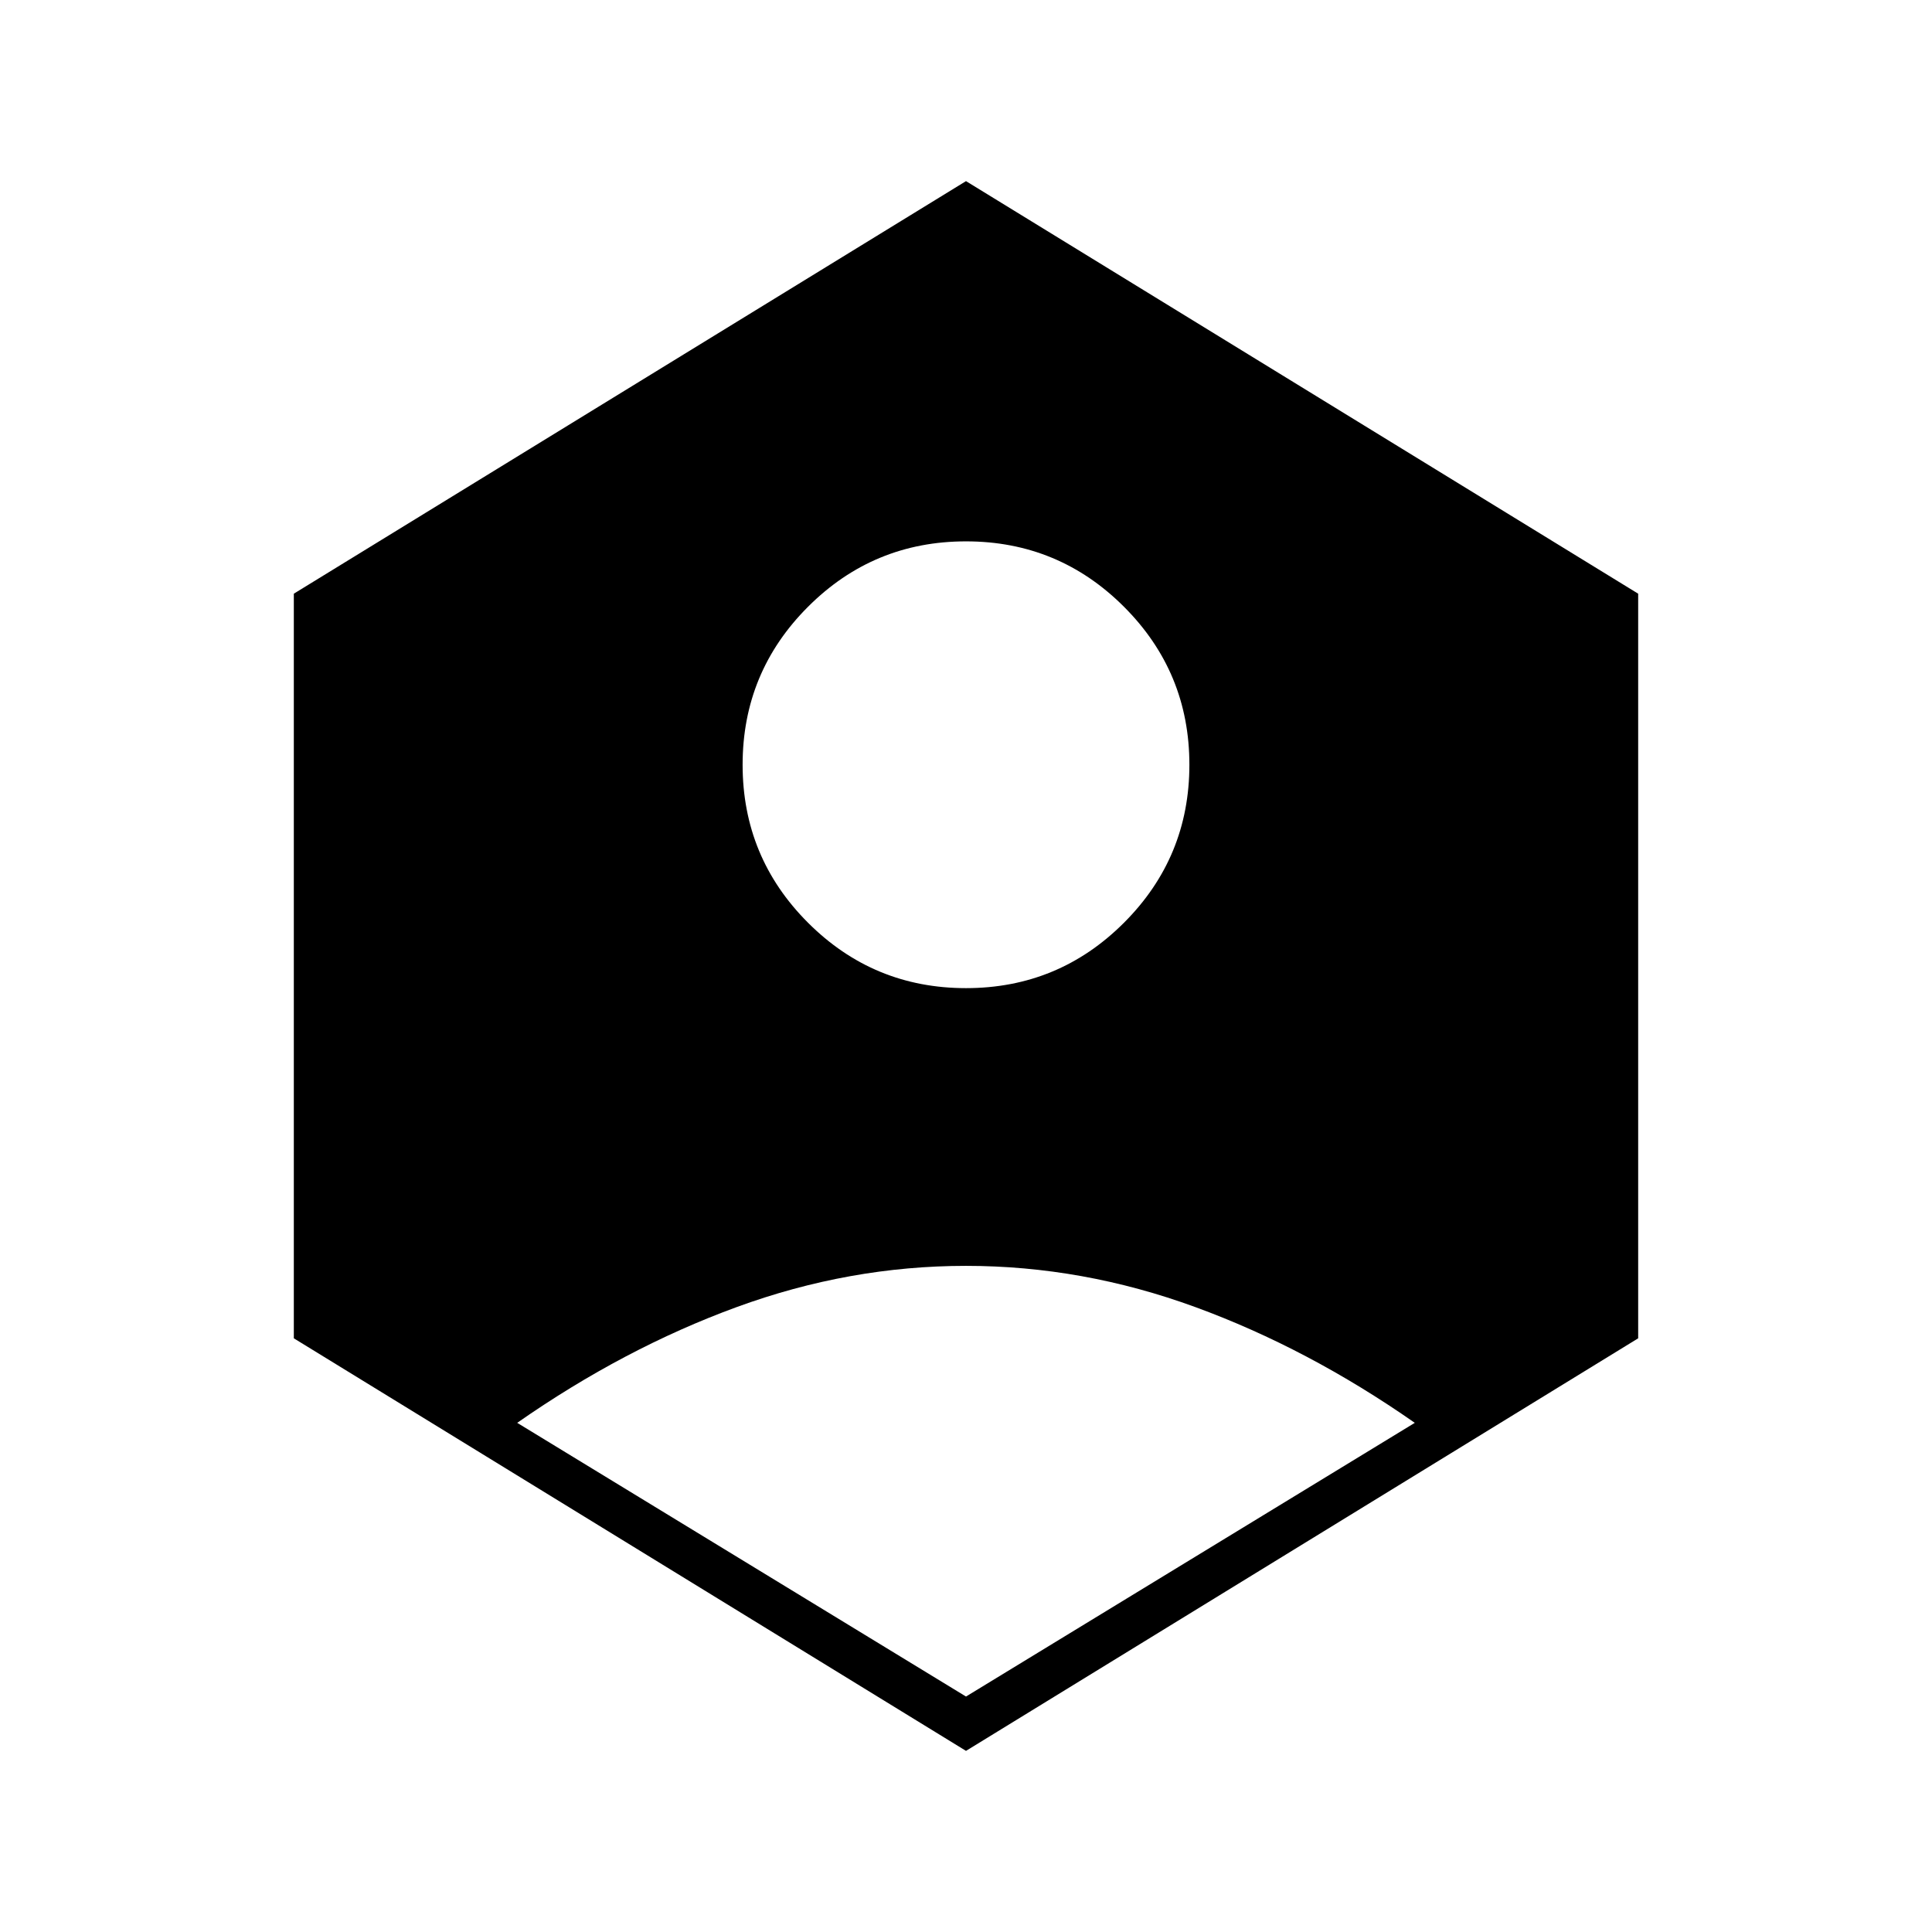 <svg xmlns="http://www.w3.org/2000/svg" width="48" height="48"><path d="M24 24.55q2.3 0 3.925-1.625T29.55 19q0-2.3-1.625-3.925T24 13.45q-2.3 0-3.925 1.625T18.45 19q0 2.3 1.625 3.925T24 24.55zm0 18.95L7.3 33.25v-18.5L24 4.5l16.7 10.25v18.5zm0-1.35 11.15-6.8q-2.65-1.85-5.45-2.875-2.8-1.025-5.7-1.025-2.9 0-5.7 1.025-2.8 1.025-5.45 2.875z"/></svg>
